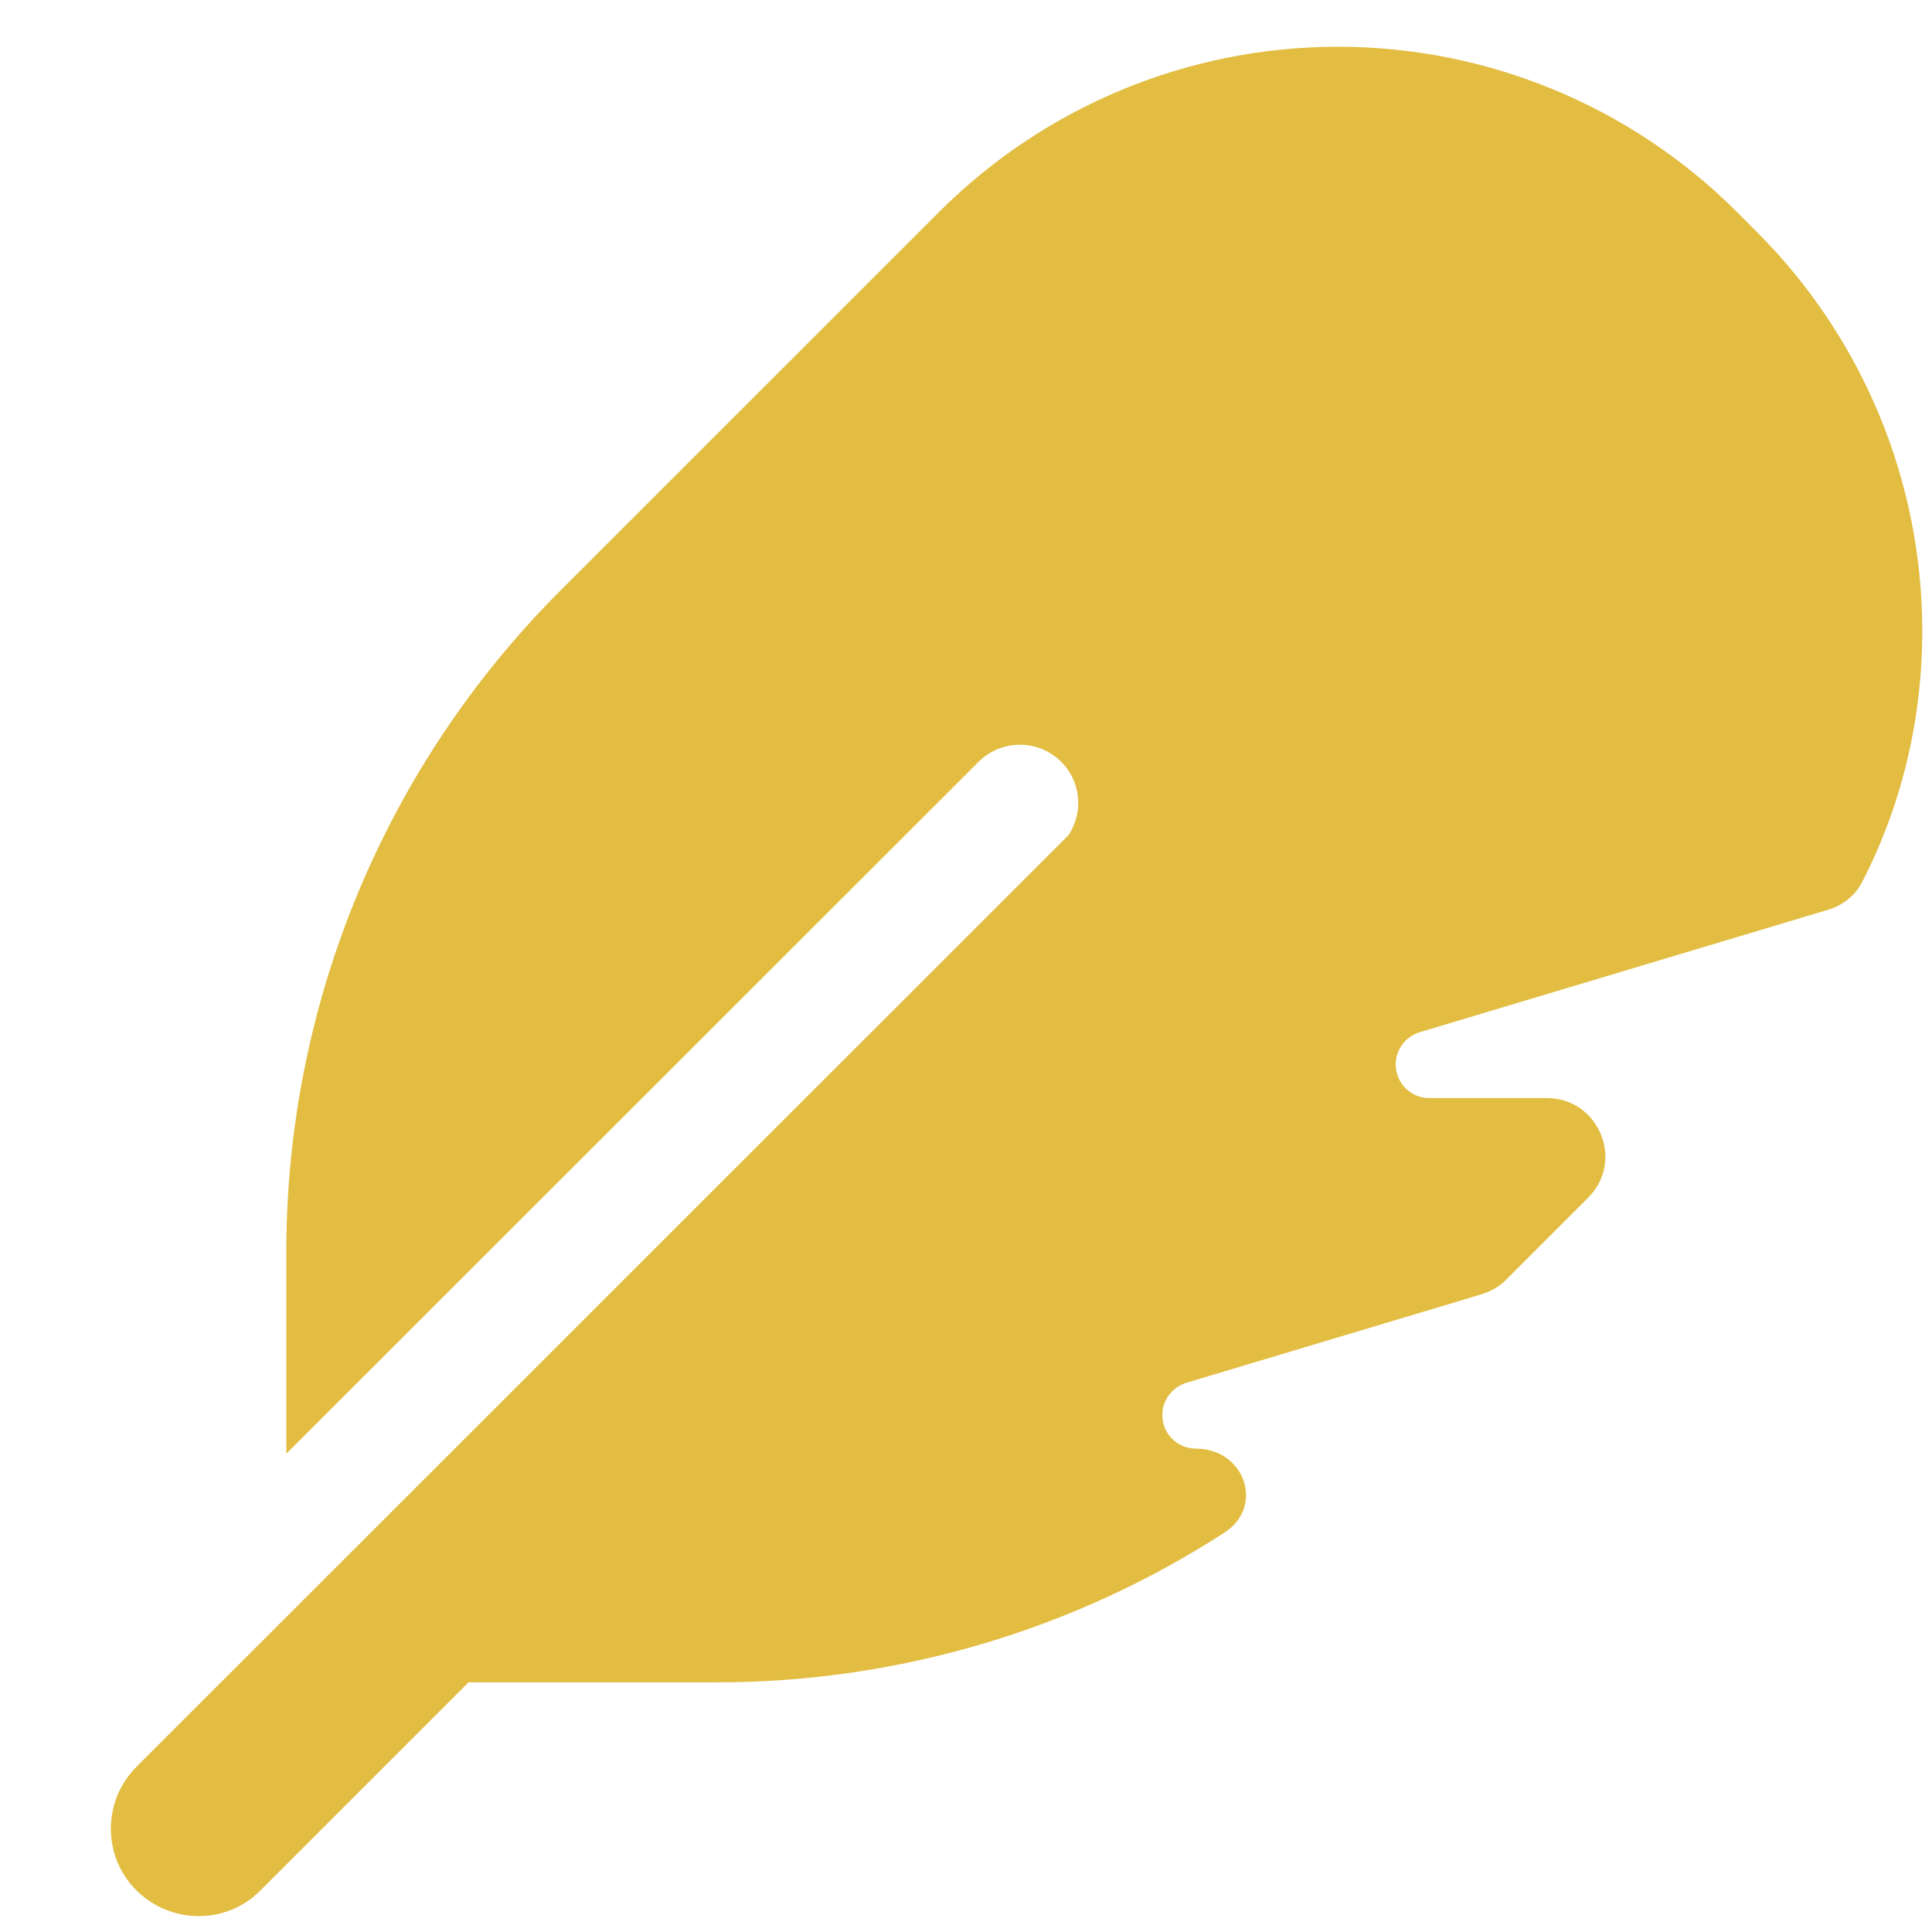 <svg width="31" height="31" viewBox="0 0 31 31" fill="none" xmlns="http://www.w3.org/2000/svg">
<g clip-path="url(#clip0_1_10)">
<g clip-path="url(#clip1_1_10)">
<path d="M17.162 13.383L2.191 28.348C1.641 28.898 1.641 29.789 2.191 30.334C2.742 30.879 3.633 30.885 4.178 30.334L7.518 26.994H11.502C14.414 26.994 17.238 26.15 19.646 24.592C20.297 24.17 19.969 23.244 19.189 23.244C18.891 23.244 18.65 23.004 18.65 22.705C18.65 22.465 18.809 22.26 19.031 22.189L23.777 20.766C23.924 20.719 24.059 20.643 24.17 20.531L25.482 19.219C26.074 18.627 25.652 17.619 24.82 17.619H22.934C22.635 17.619 22.395 17.379 22.395 17.08C22.395 16.84 22.553 16.635 22.775 16.564L29.338 14.596C29.572 14.525 29.771 14.367 29.883 14.145C30.516 12.914 30.844 11.537 30.844 10.125C30.844 7.723 29.889 5.42 28.189 3.721L27.867 3.398C26.174 1.705 23.871 0.75 21.469 0.75C19.066 0.75 16.764 1.705 15.065 3.404L8.988 9.48C6.176 12.293 4.594 16.107 4.594 20.086V23.326L15.703 12.223C16.066 11.859 16.664 11.859 17.027 12.223C17.344 12.539 17.385 13.02 17.156 13.383H17.162Z" fill="#E2BD42"/>
</g>
</g>
<defs>
<clipPath id="clip0_1_10">
<rect width="30" height="30" fill="white" transform="translate(0.844 0.75)"/>
</clipPath>
<clipPath id="clip1_1_10">
<path d="M0.844 0.75H30.844V30.75H0.844V0.75Z" fill="white"/>
</clipPath>
</defs>
</svg>

